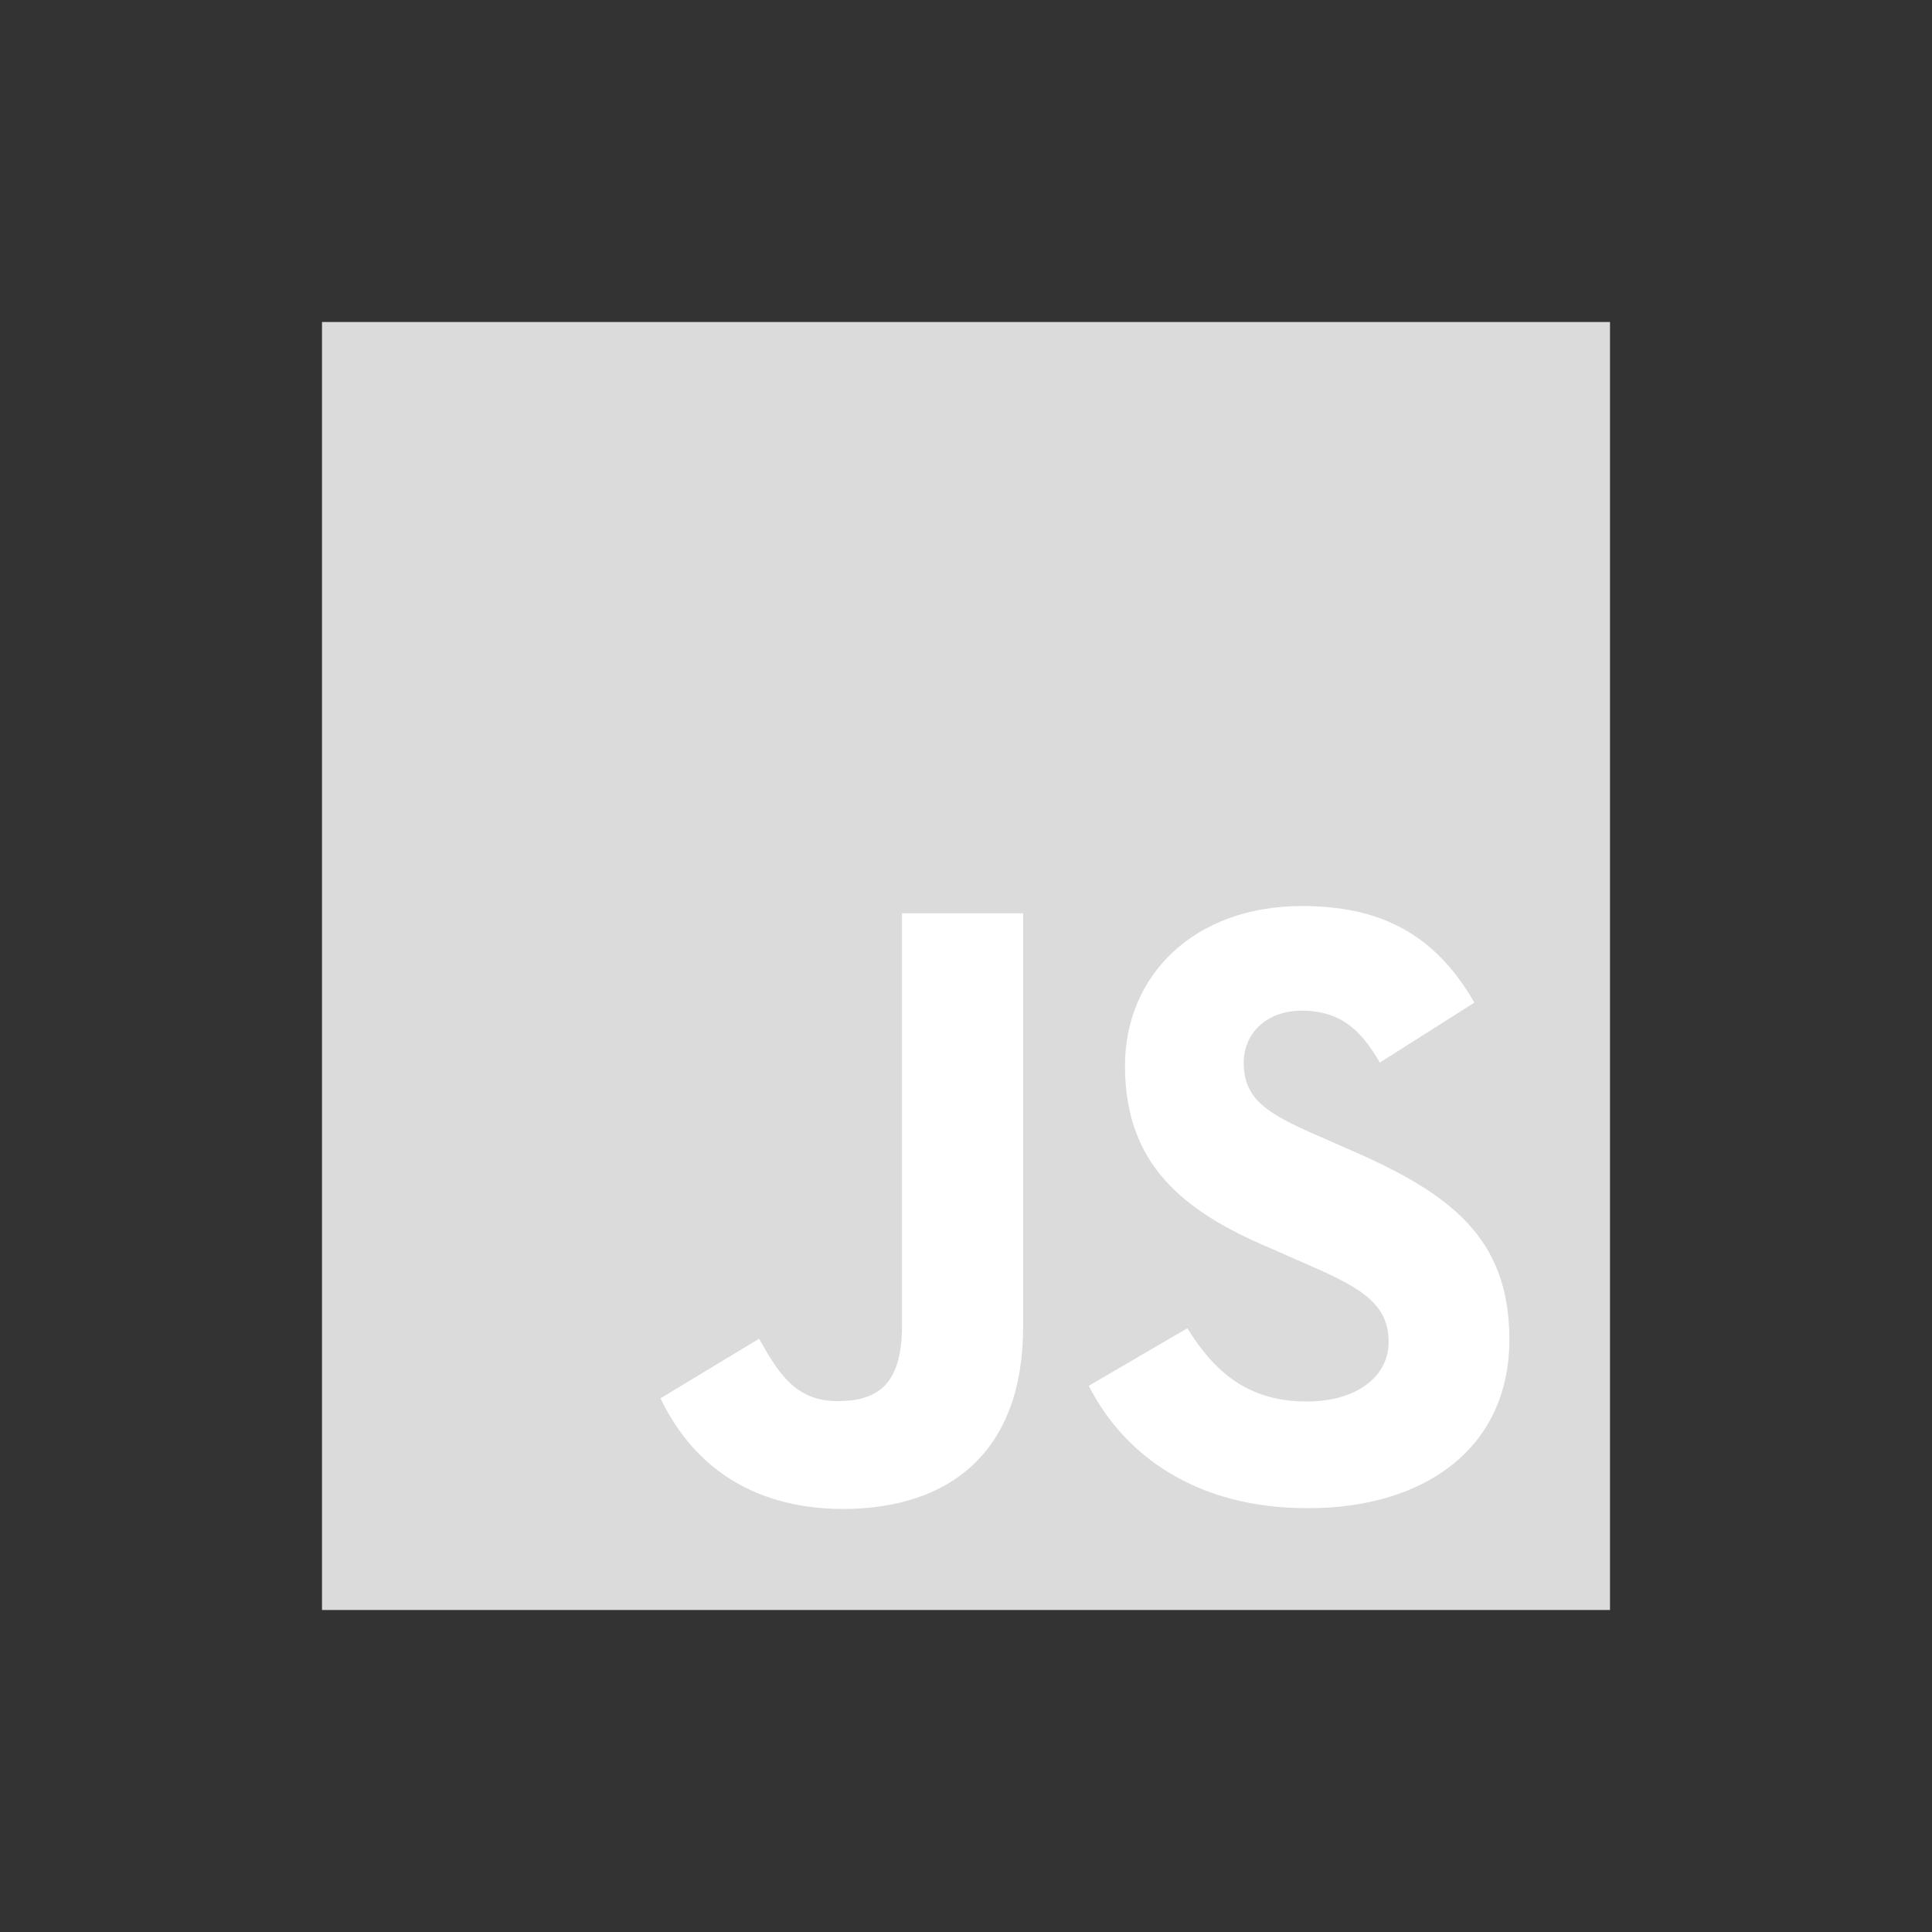 <?xml version="1.0" encoding="utf-8"?>
<!-- Generator: Adobe Illustrator 22.1.0, SVG Export Plug-In . SVG Version: 6.00 Build 0)  -->
<svg version="1.1" id="圖層_1" xmlns="http://www.w3.org/2000/svg" xmlns:xlink="http://www.w3.org/1999/xlink" x="0px" y="0px"
	 viewBox="0 0 480 480" style="enable-background:new 0 0 480 480;" xml:space="preserve">
<rect x="0" y="0" width="480" height="480" fill="#333333" stroke="none"/>
<style type="text/css">
	.st0{fill:#DBDBDB;}
	.st1{fill:#FFFFFF;}
</style>
<g>
	<path class="st0" d="M80,80h320v320H80V80z"/>
	<path class="st1" d="M164.1,347.4l24.5-14.8c4.7,8.4,9,15.5,19.4,15.5c9.9,0,16.1-3.9,16.1-18.8V226.9h30.1v102.7
		c0,31.1-18.2,45.3-44.9,45.3C185.2,374.8,171.3,362.5,164.1,347.4 M270.5,344.3L295,330c6.5,10.5,14.8,18.2,29.6,18.2
		c12.5,0,20.4-6.2,20.4-14.8c0-10.2-8.1-14-21.9-20l-7.5-3.3c-21.8-9.2-36.1-20.9-36.1-45.3c0-22.5,17.2-39.7,44-39.7
		c19.1,0,32.9,6.7,42.8,24L342.8,264c-5.2-9.2-10.8-12.9-19.4-12.9c-8.7,0-14.4,5.6-14.4,12.9c0,9,5.6,12.6,18.5,18.2l7.5,3.3
		c25.5,11,40,22.1,40,47.3c0,27.1-21.2,41.9-49.9,41.9C297.3,374.8,279.3,361.6,270.5,344.3"/>
</g>
</svg>
